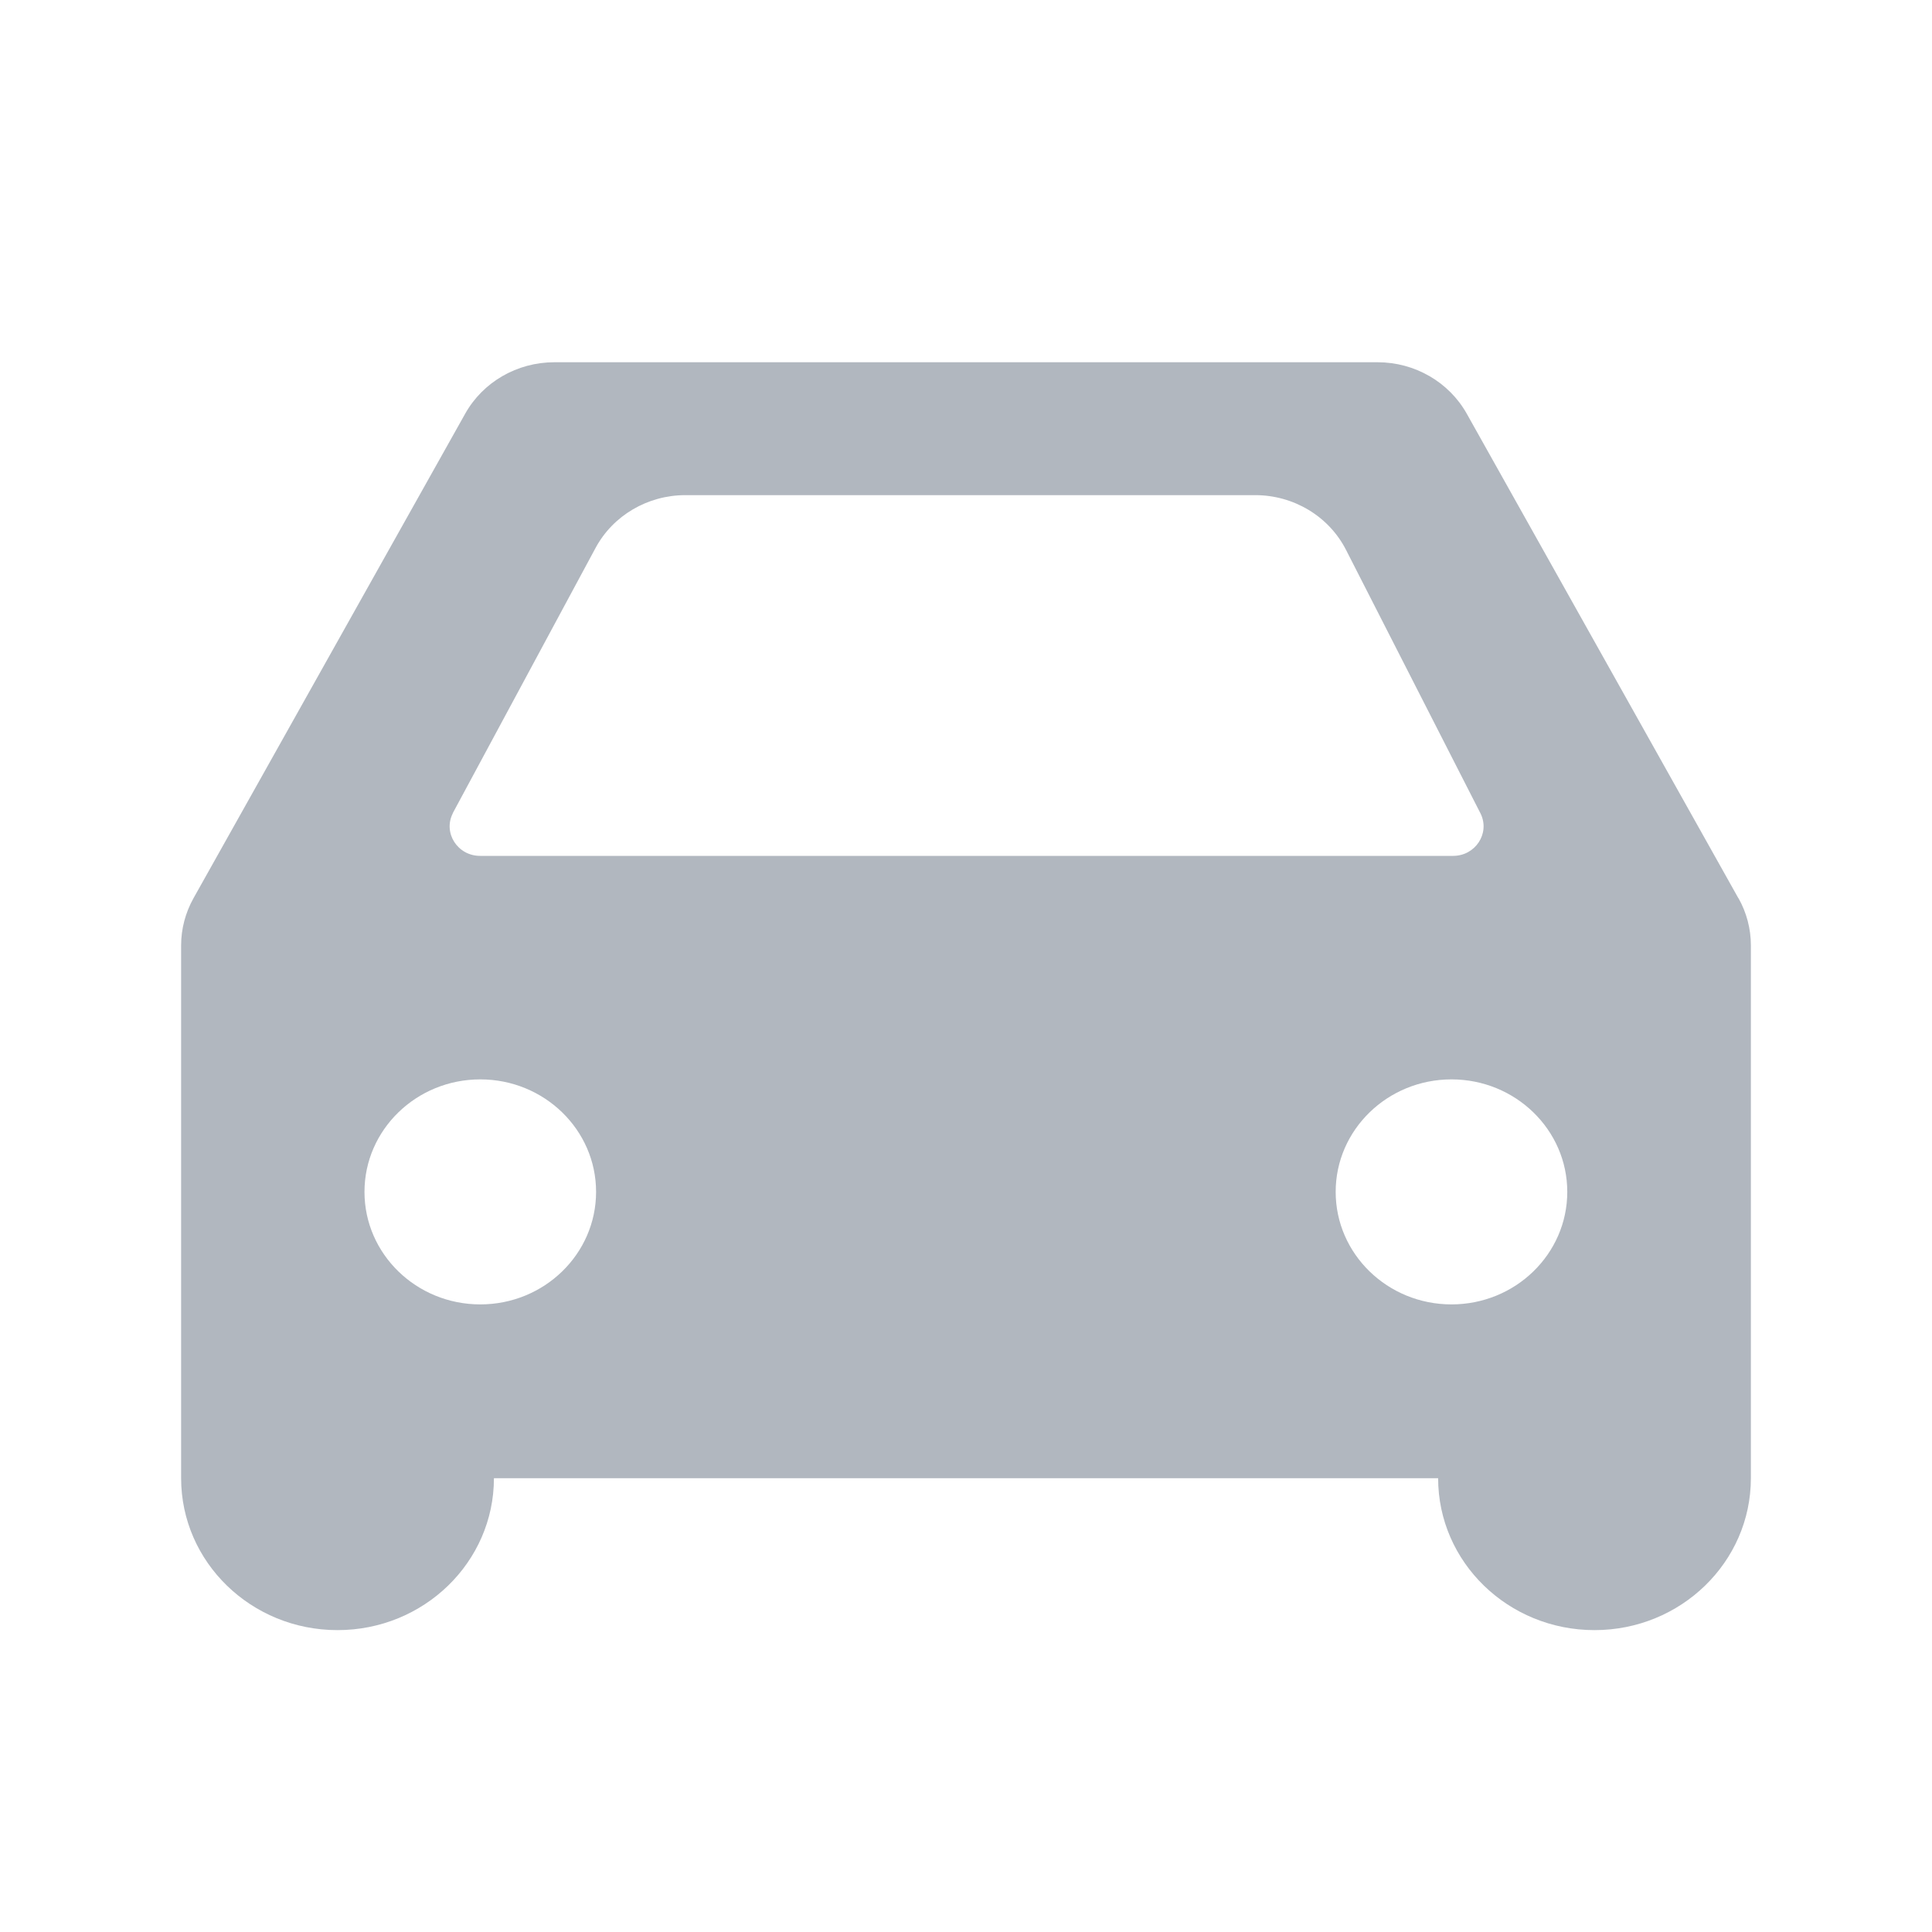 <svg width="32" height="32" viewBox="0 0 32 32" fill="none" xmlns="http://www.w3.org/2000/svg">
<path d="M28.793 14.877L24.294 6.852C23.999 6.327 23.433 6 22.818 6H9.181C8.565 6 7.999 6.327 7.705 6.852L3.205 14.877C3.071 15.117 3 15.385 3 15.657V24.484C3 25.873 4.16 27 5.59 27C7.021 27 8.181 25.873 8.181 24.484H23.82C23.82 25.873 24.979 27 26.41 27C27.84 27 29 25.873 29 24.484V15.657C29 15.385 28.929 15.115 28.795 14.877H28.793ZM7.498 13.471L9.863 9.078C10.152 8.539 10.727 8.201 11.352 8.201H20.789C21.428 8.201 22.011 8.552 22.295 9.109L24.526 13.481C24.68 13.806 24.436 14.176 24.068 14.176H7.952C7.579 14.176 7.335 13.796 7.5 13.471H7.498ZM7.955 21.605C6.896 21.605 6.037 20.77 6.037 19.741C6.037 18.713 6.896 17.878 7.955 17.878C9.014 17.878 9.873 18.713 9.873 19.741C9.873 20.77 9.014 21.605 7.955 21.605ZM24.041 21.605C22.982 21.605 22.123 20.77 22.123 19.741C22.123 18.713 22.982 17.878 24.041 17.878C25.1 17.878 25.959 18.713 25.959 19.741C25.959 20.77 25.1 21.605 24.041 21.605Z" fill="#B1B7BF"/>
</svg>
